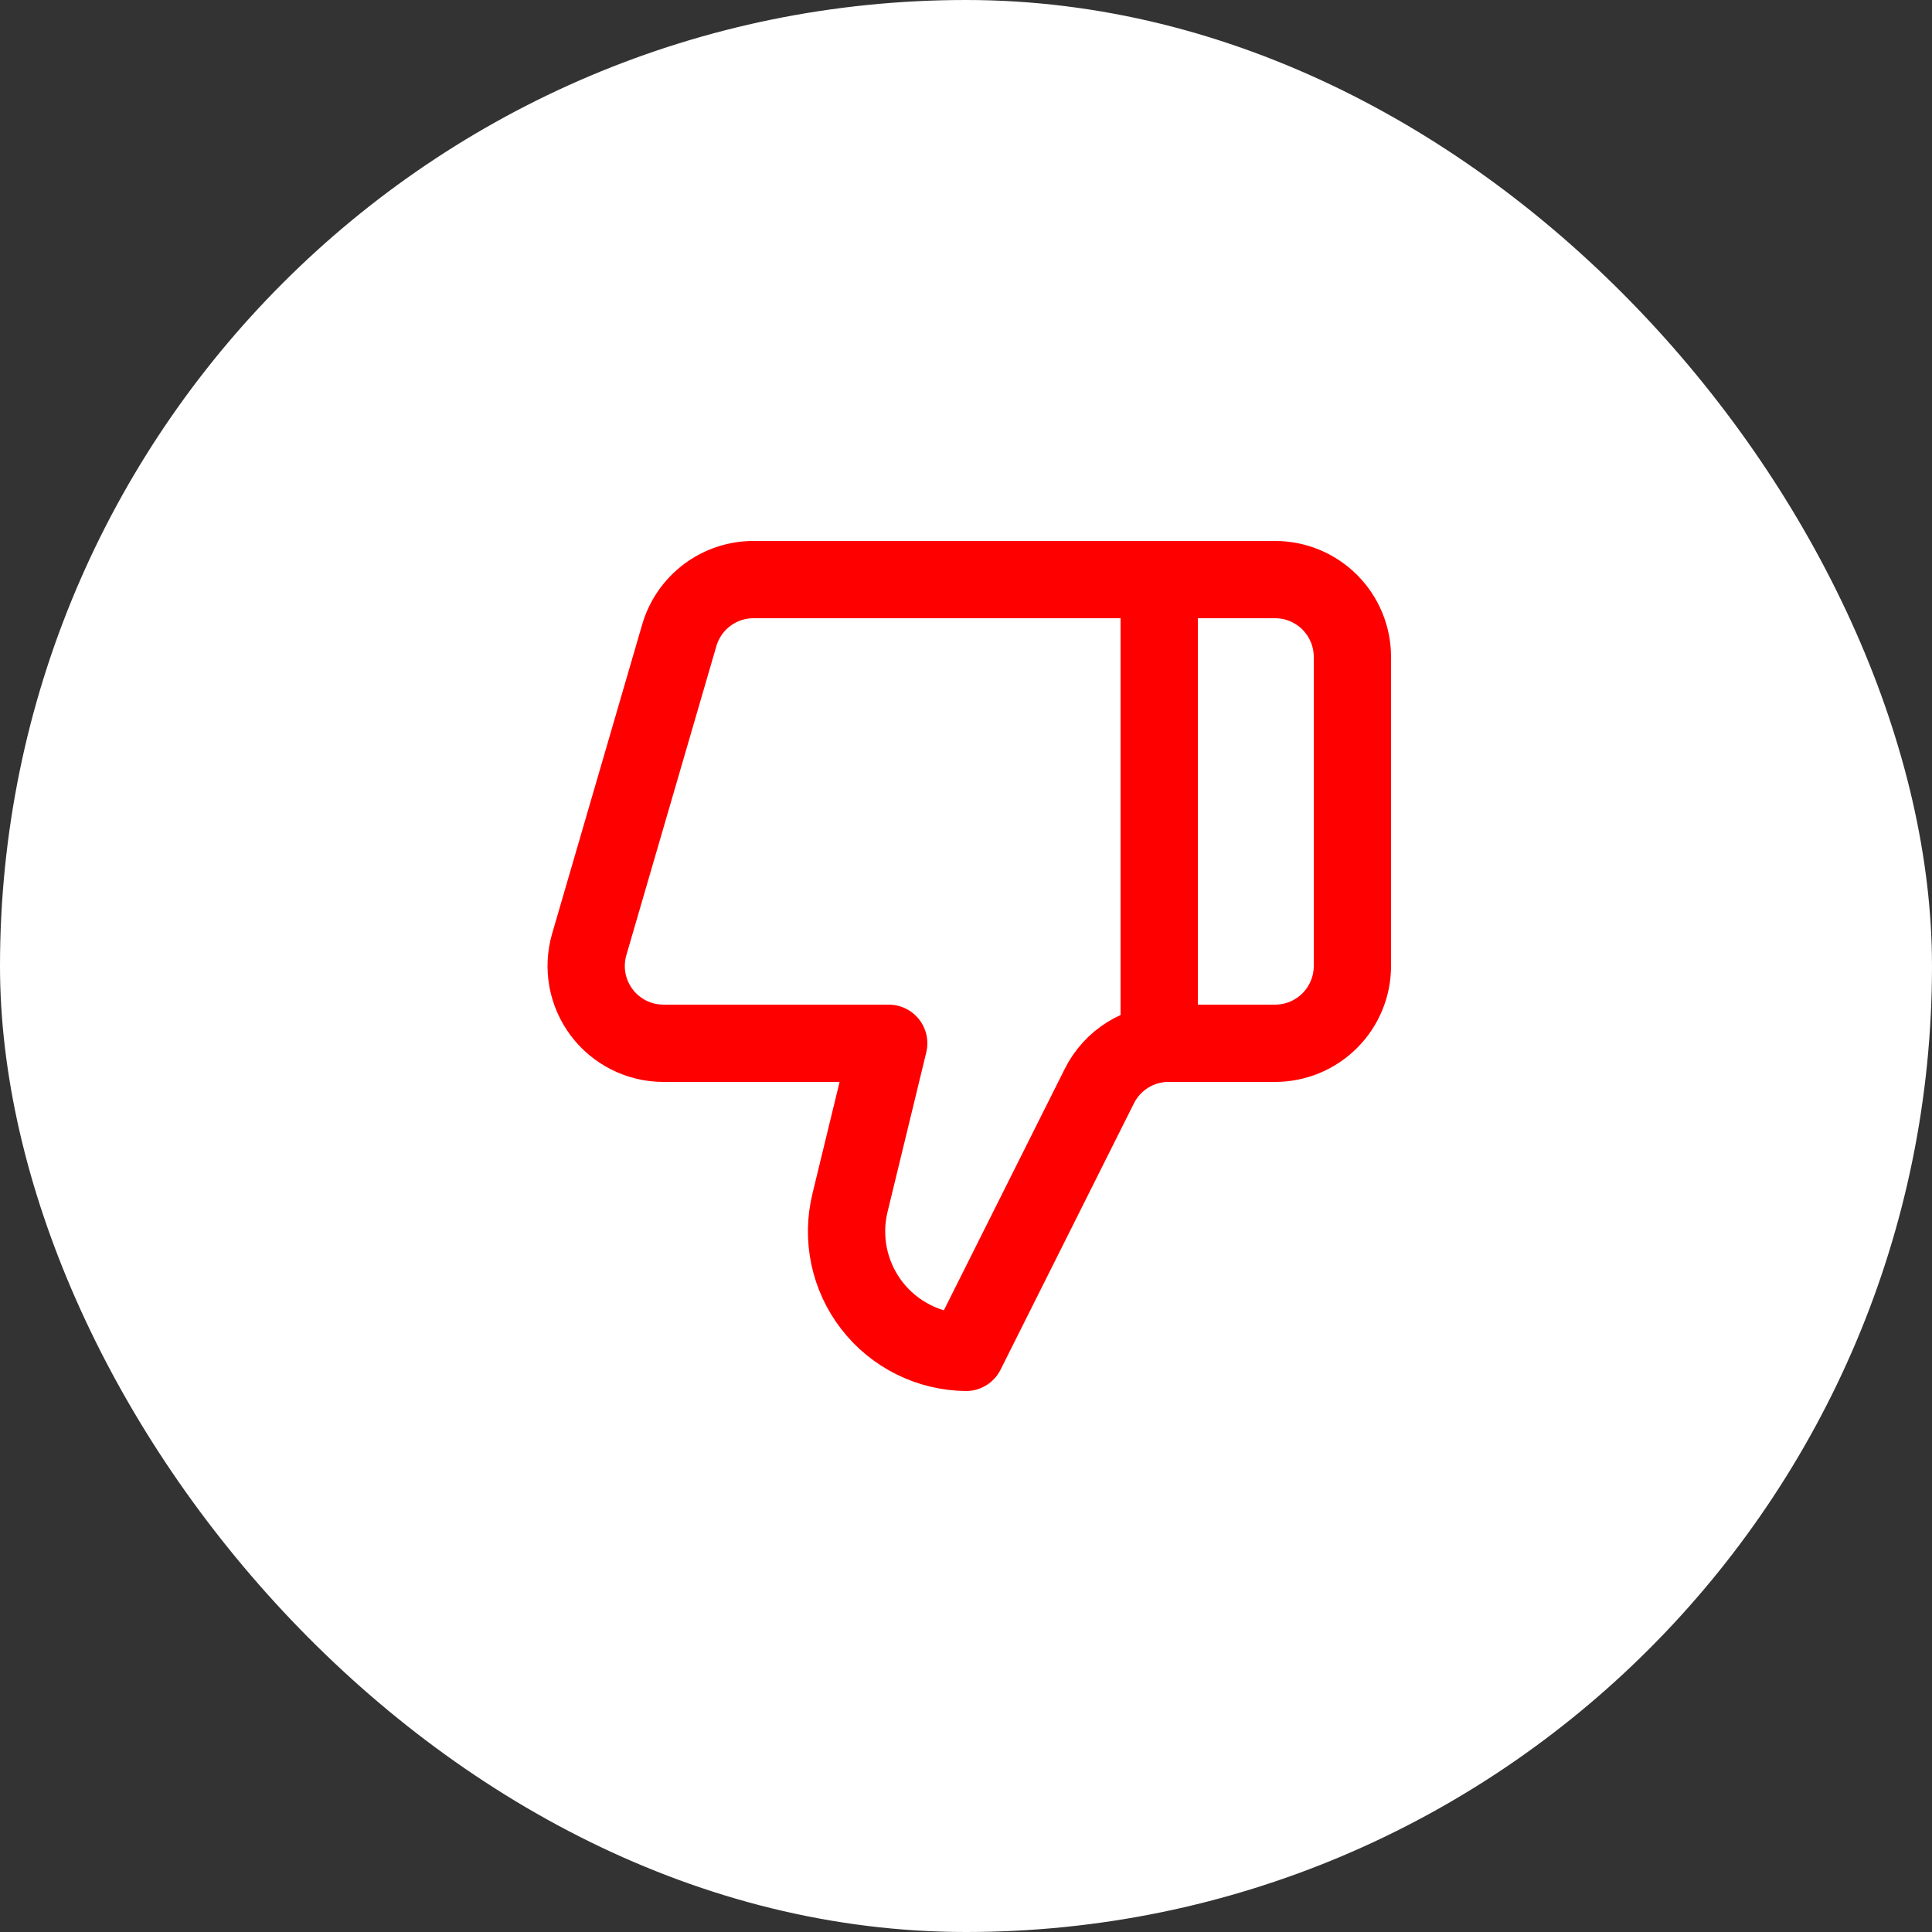 <svg width="50" height="50" viewBox="0 0 50 50" fill="none" xmlns="http://www.w3.org/2000/svg">
<rect x="0" y="0" width="50" height="50" fill="#333333" stroke="none"/>
<rect width="50" height="50" rx="25" fill="white"/>
<path d="M30 27V15M22 31.12L23 27H17.17C16.86 27 16.553 26.928 16.276 26.789C15.998 26.65 15.756 26.448 15.57 26.2C15.384 25.952 15.258 25.663 15.202 25.358C15.147 25.052 15.163 24.738 15.25 24.44L17.58 16.44C17.701 16.025 17.954 15.66 18.3 15.4C18.646 15.14 19.067 15 19.5 15H33C33.531 15 34.039 15.211 34.414 15.586C34.789 15.961 35 16.47 35 17V25C35 25.53 34.789 26.039 34.414 26.414C34.039 26.789 33.531 27 33 27H30.24C29.868 27 29.503 27.104 29.187 27.3C28.871 27.496 28.616 27.777 28.45 28.11L25 35C24.529 34.994 24.064 34.882 23.642 34.671C23.22 34.461 22.851 34.158 22.563 33.785C22.274 33.412 22.074 32.978 21.976 32.517C21.879 32.055 21.887 31.578 22 31.12Z" stroke="#FF0000" stroke-width="2" stroke-linecap="round" stroke-linejoin="round"/>
</svg>
